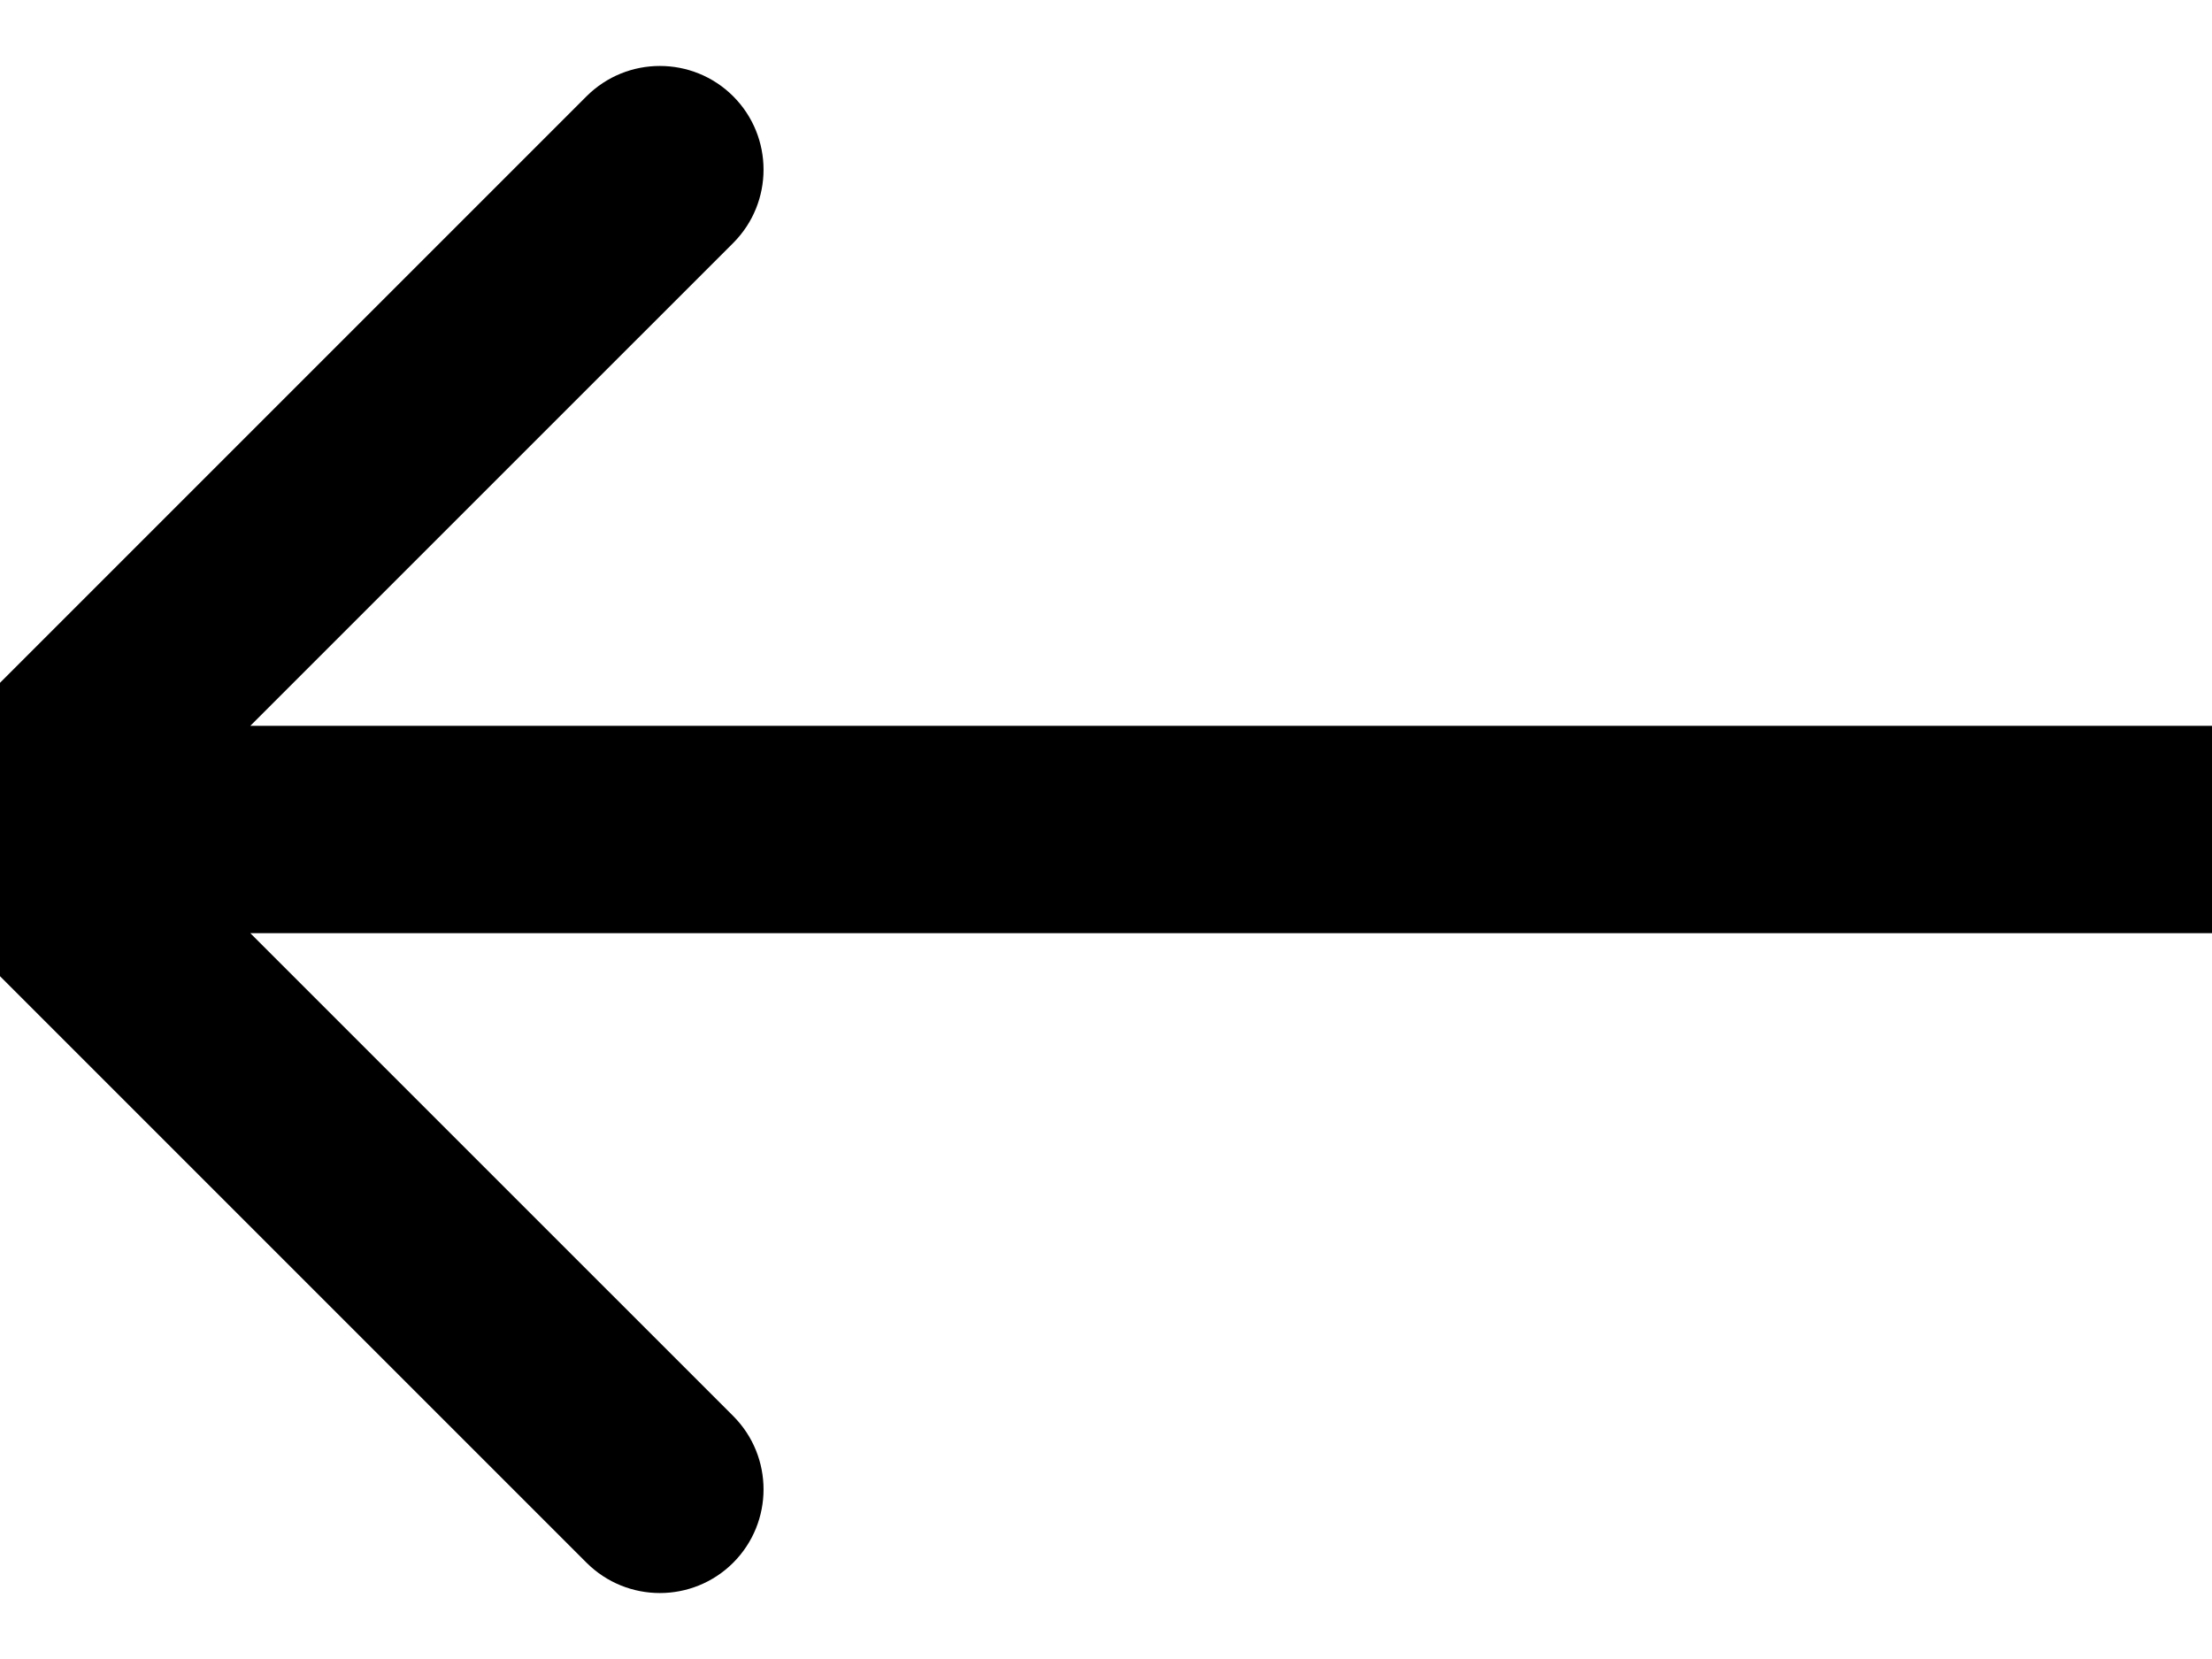 <svg width="32" height="24" viewBox="0 0 32 24" fill="none" xmlns="http://www.w3.org/2000/svg">
<path d="M-1.061 10.939C-1.646 11.525 -1.646 12.475 -1.061 13.061L8.485 22.607C9.071 23.192 10.021 23.192 10.607 22.607C11.192 22.021 11.192 21.071 10.607 20.485L2.121 12L10.607 3.515C11.192 2.929 11.192 1.979 10.607 1.393C10.021 0.808 9.071 0.808 8.485 1.393L-1.061 10.939ZM32 10.5L-1.31134e-07 10.5L1.31134e-07 13.5L32 13.5L32 10.5Z" fill="black"/>
</svg>
